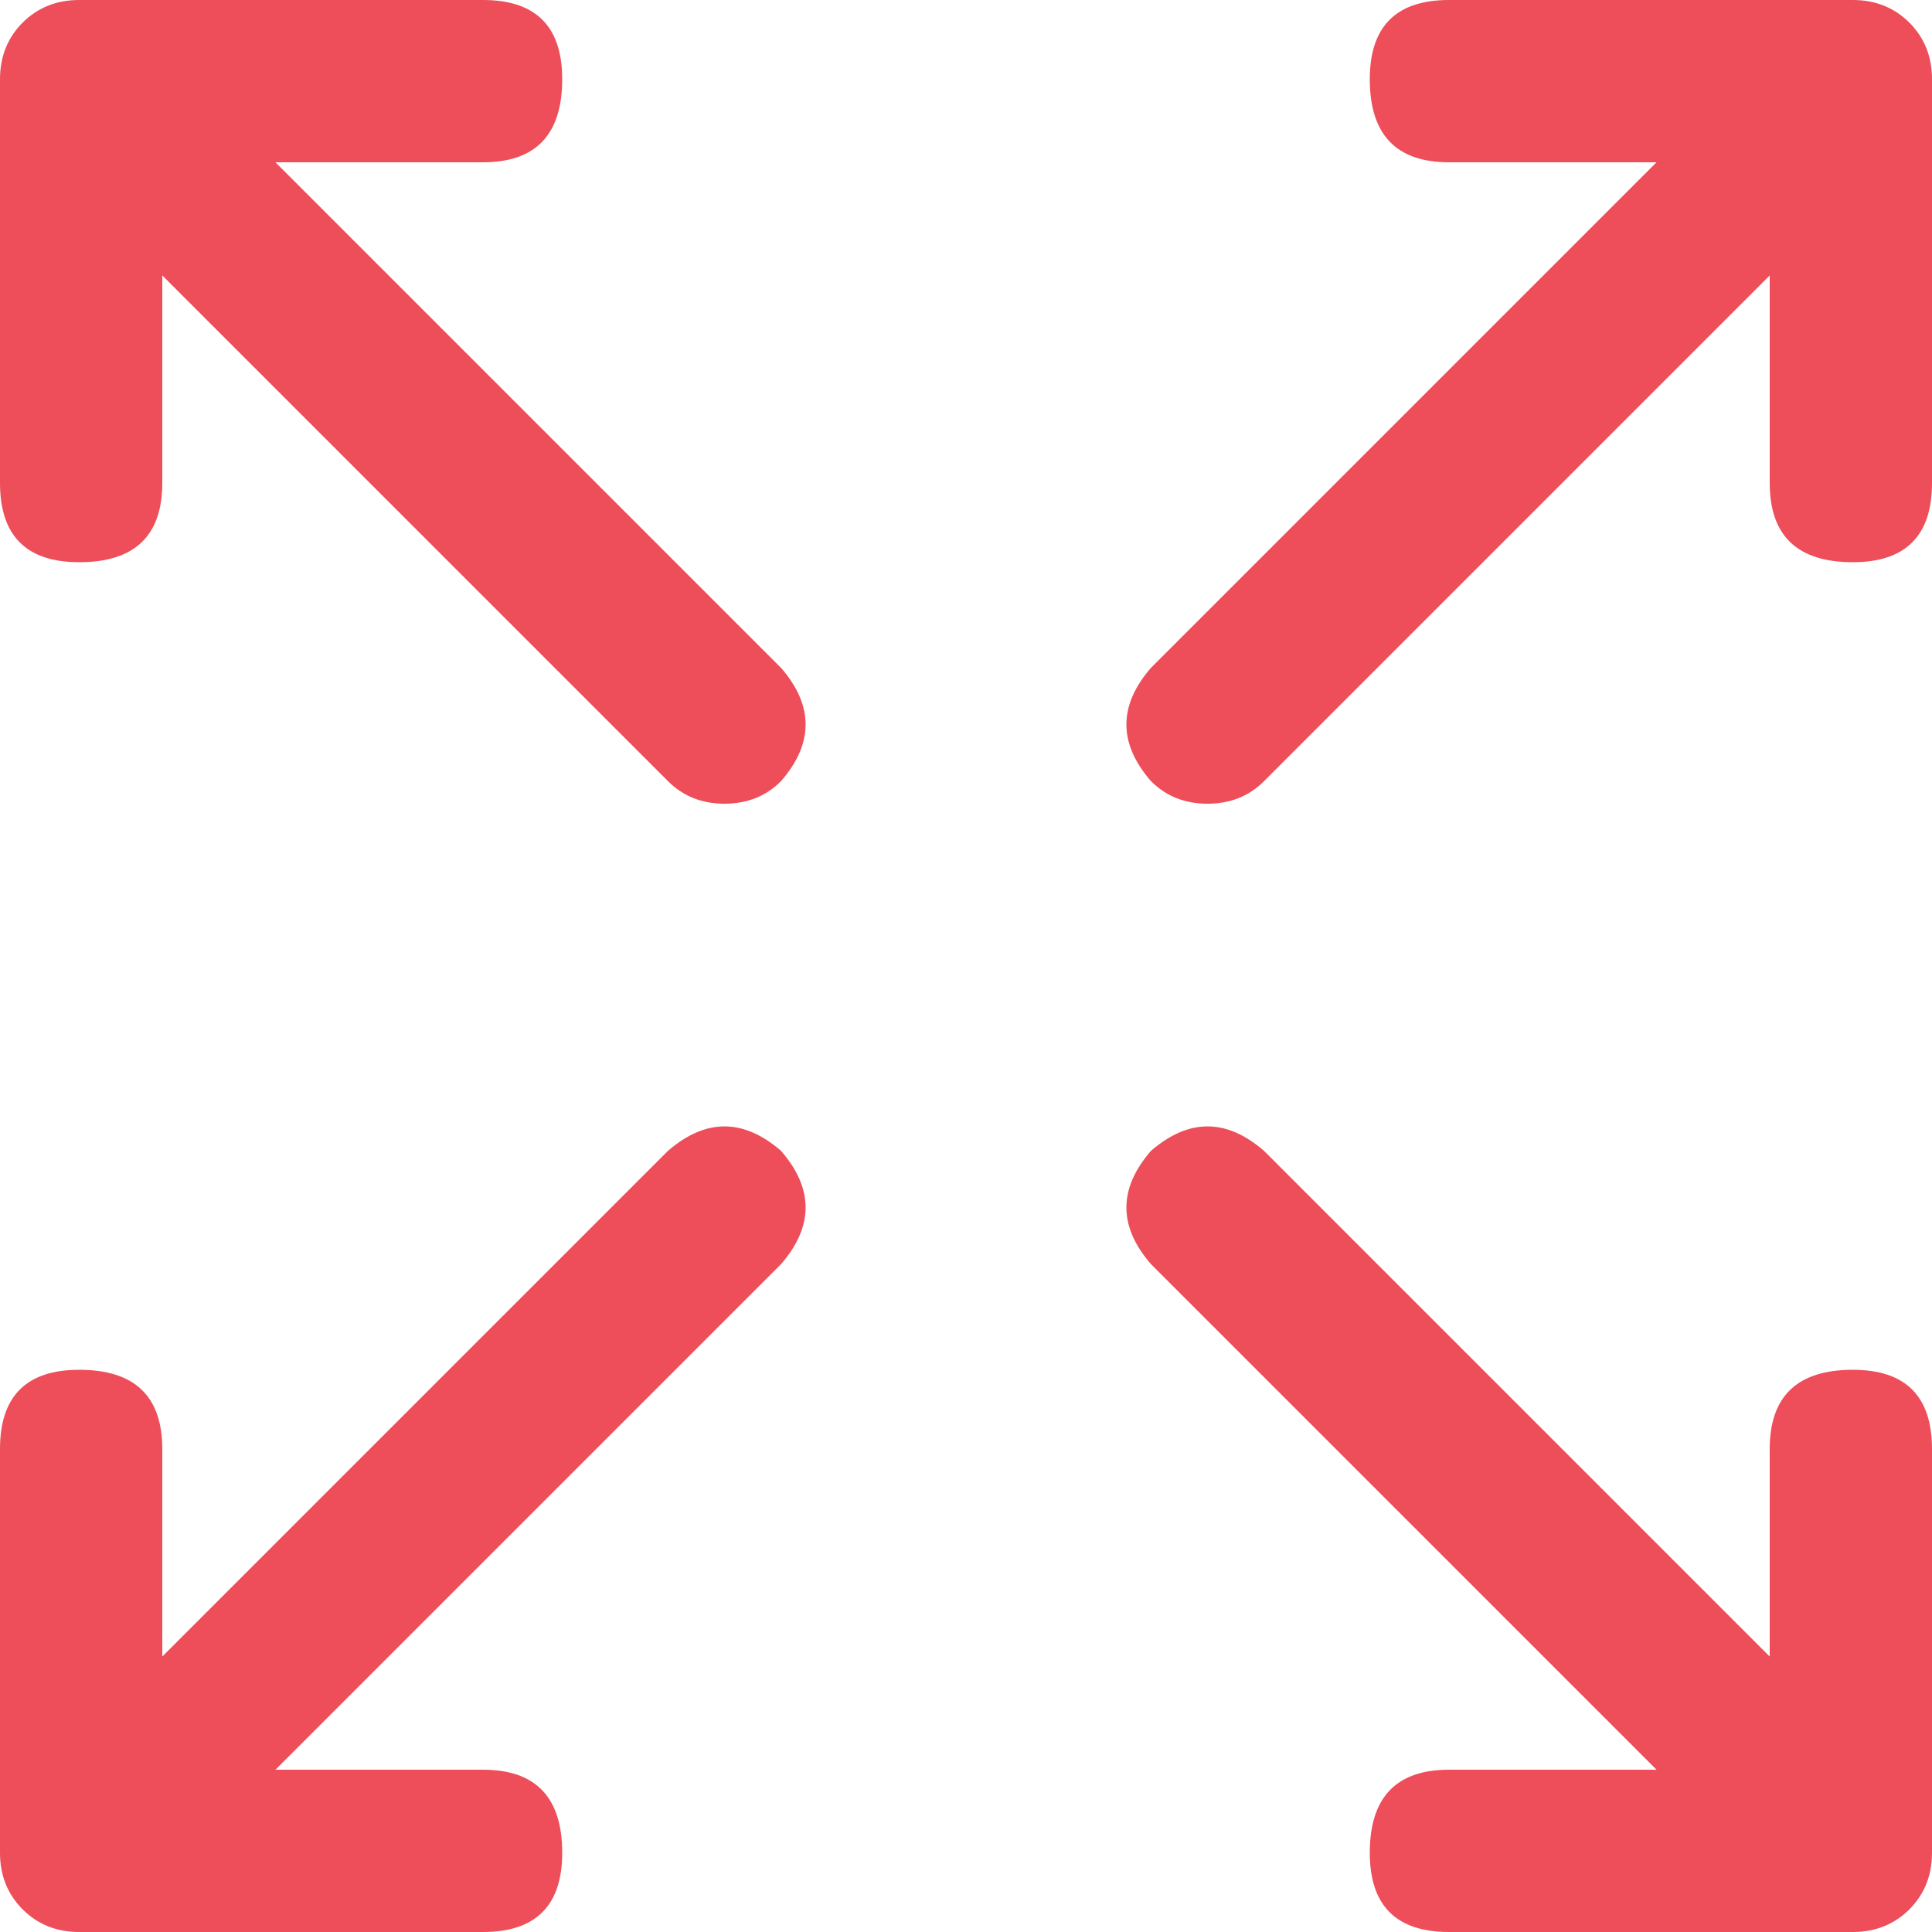 <svg width="24" height="24" viewBox="0 0 24 24" fill="none" xmlns="http://www.w3.org/2000/svg">
<path d="M0.984 24H6C6.656 24 6.984 23.672 6.984 23.016C6.984 22.328 6.656 21.984 6 21.984H3.422L9.703 15.703C10.109 15.234 10.109 14.766 9.703 14.297C9.234 13.891 8.766 13.891 8.297 14.297L2.016 20.578V18C2.016 17.344 1.672 17.016 0.984 17.016C0.328 17.016 0 17.344 0 18V23.016C0 23.297 0.094 23.531 0.281 23.719C0.469 23.906 0.703 24 0.984 24ZM23.016 17.016C22.328 17.016 21.984 17.344 21.984 18V20.578L15.703 14.297C15.234 13.891 14.766 13.891 14.297 14.297C13.891 14.766 13.891 15.234 14.297 15.703L20.578 21.984H18C17.344 21.984 17.016 22.328 17.016 23.016C17.016 23.672 17.344 24 18 24H23.016C23.297 24 23.531 23.906 23.719 23.719C23.906 23.531 24 23.297 24 23.016V18C24 17.344 23.672 17.016 23.016 17.016ZM23.016 0H18C17.344 0 17.016 0.328 17.016 0.984C17.016 1.672 17.344 2.016 18 2.016H20.578L14.297 8.297C13.891 8.766 13.891 9.234 14.297 9.703C14.484 9.891 14.719 9.984 15 9.984C15.281 9.984 15.516 9.891 15.703 9.703L21.984 3.422V6C21.984 6.656 22.328 6.984 23.016 6.984C23.672 6.984 24 6.656 24 6V0.984C24 0.703 23.906 0.469 23.719 0.281C23.531 0.094 23.297 0 23.016 0ZM0.984 6.984C1.672 6.984 2.016 6.656 2.016 6V3.422L8.297 9.703C8.484 9.891 8.719 9.984 9 9.984C9.281 9.984 9.516 9.891 9.703 9.703C10.109 9.234 10.109 8.766 9.703 8.297L3.422 2.016H6C6.656 2.016 6.984 1.672 6.984 0.984C6.984 0.328 6.656 0 6 0H0.984C0.703 0 0.469 0.094 0.281 0.281C0.094 0.469 0 0.703 0 0.984V6C0 6.656 0.328 6.984 0.984 6.984Z" fill="#ED4E59"/>
</svg>
